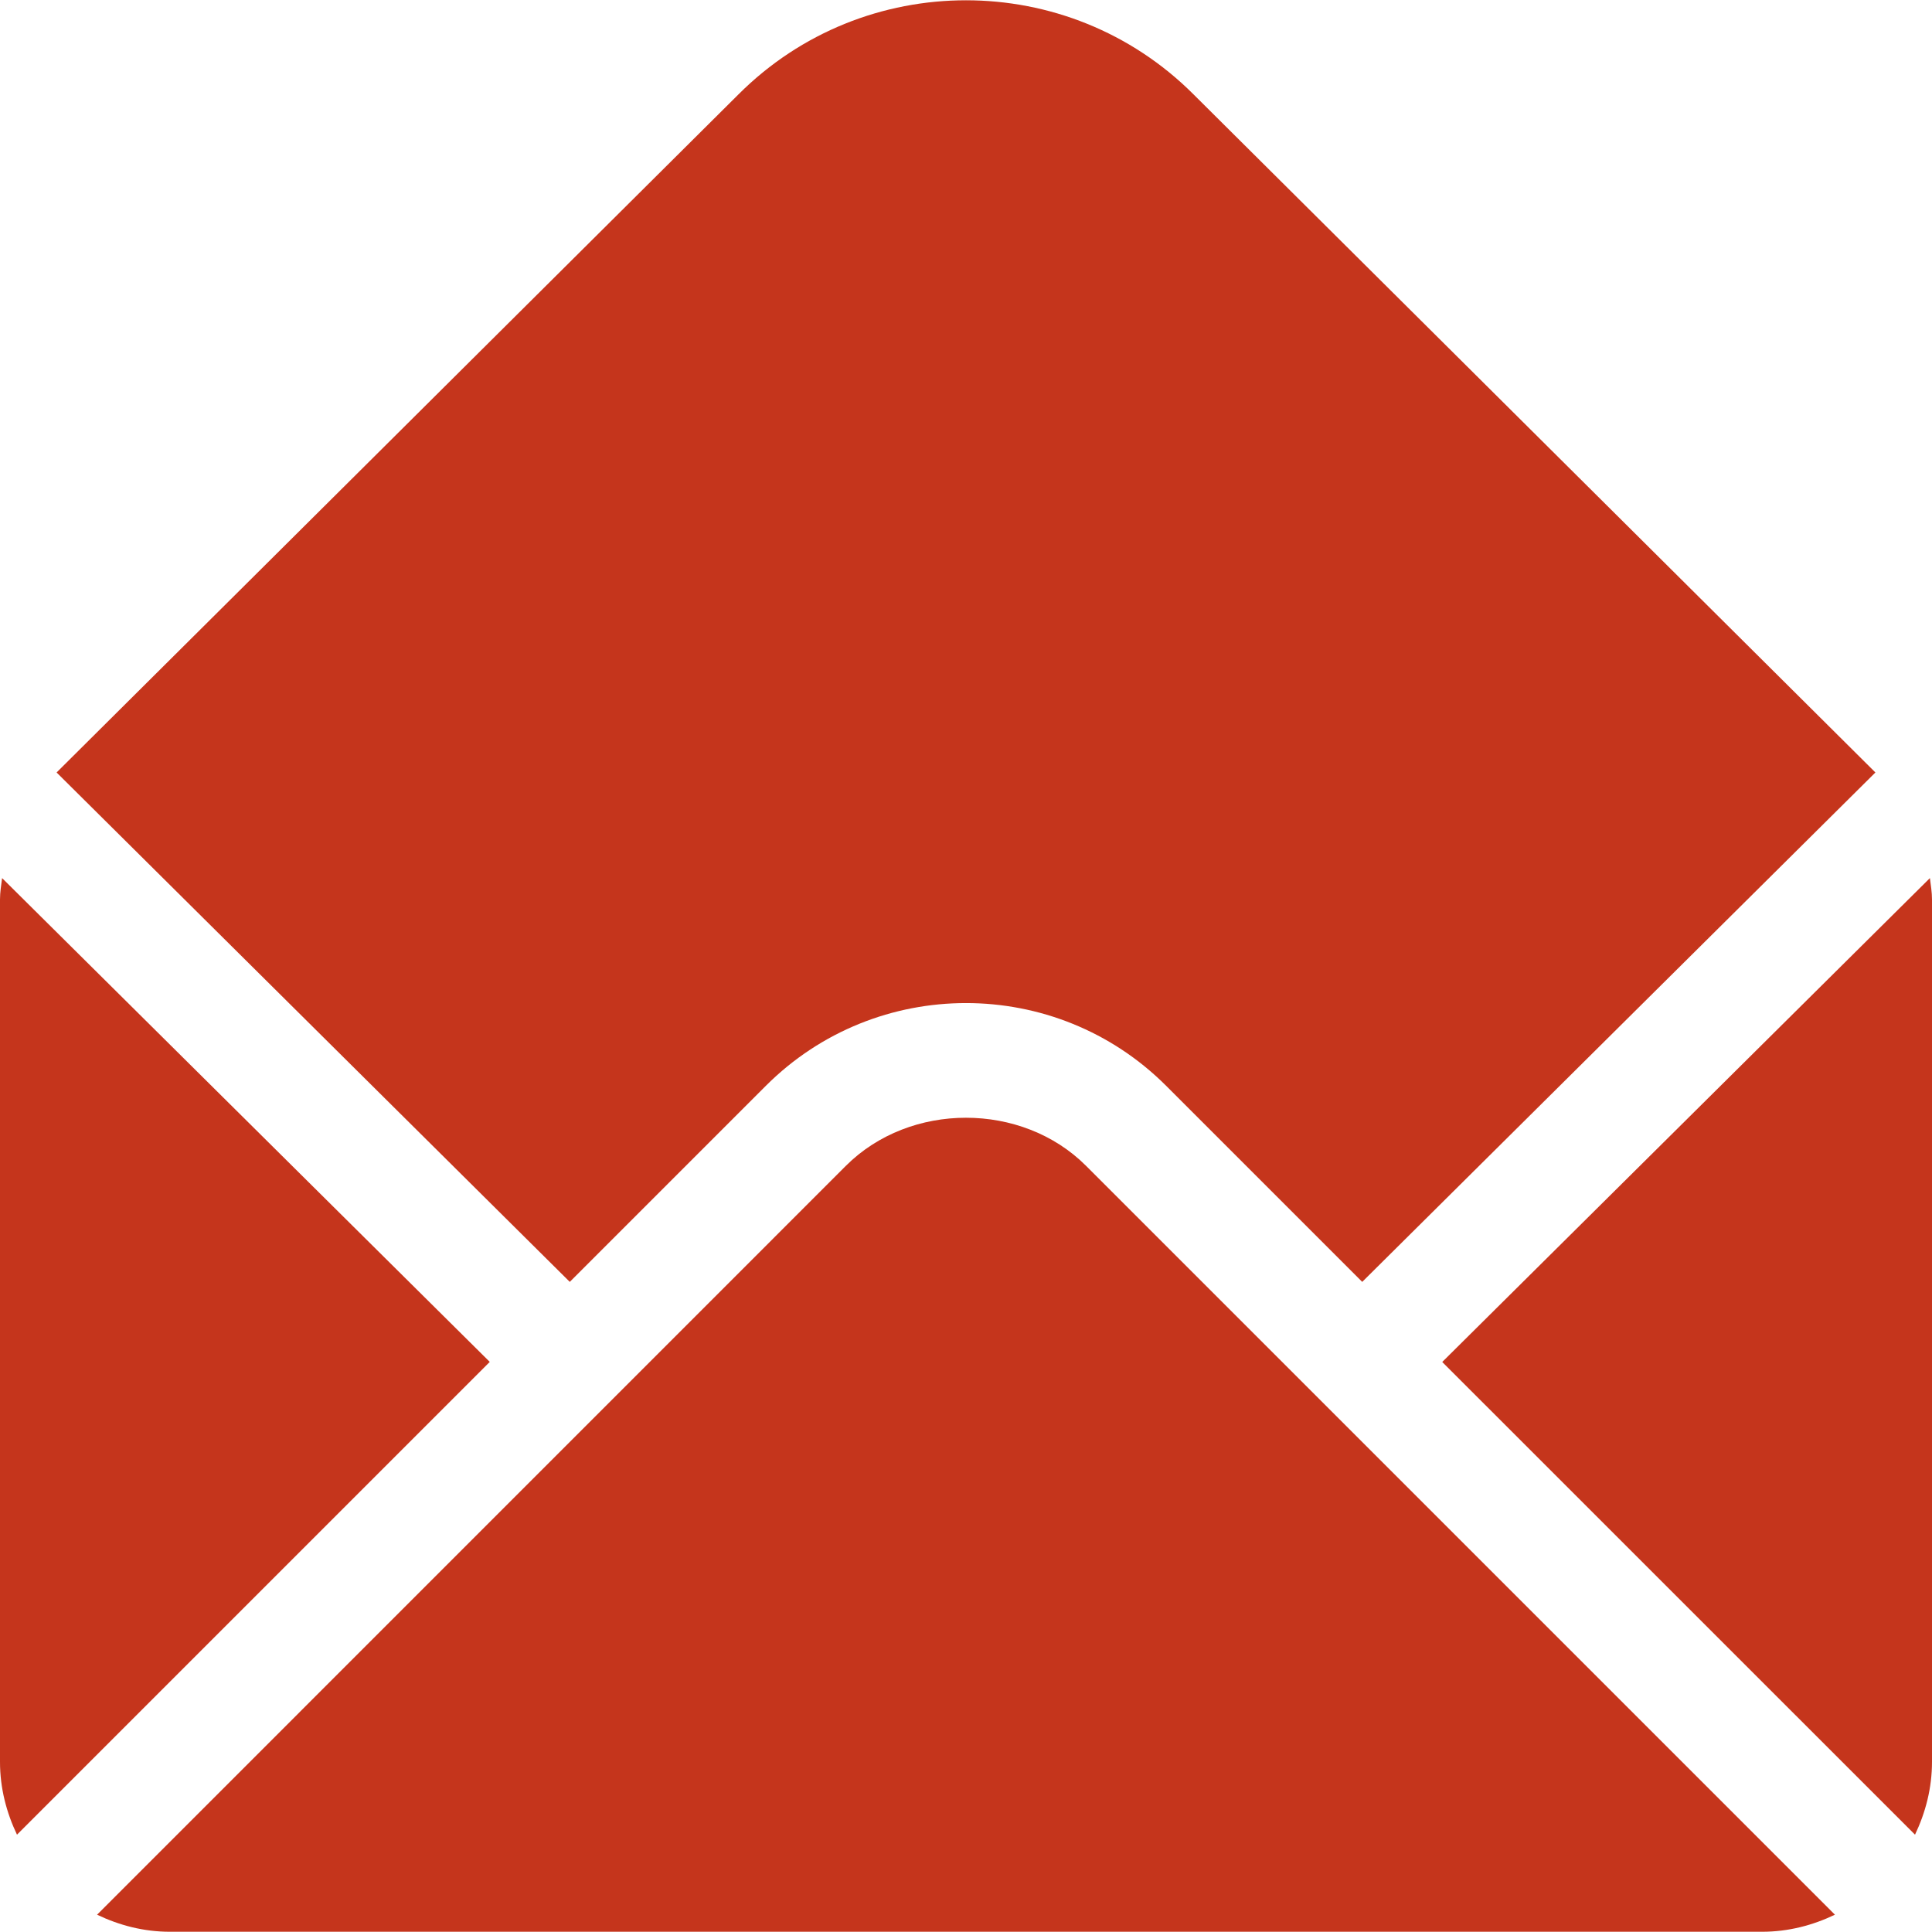 <svg width="24" height="24" viewBox="0 0 24 24" fill="none" xmlns="http://www.w3.org/2000/svg">
<g clip-path="url(#clip0)">
<path d="M14.826 1.172C13.268 -0.386 10.732 -0.386 9.174 1.172L0.703 9.596L7.078 15.924L9.514 13.488C10.885 12.118 13.115 12.118 14.486 13.488L16.922 15.924L23.297 9.596L14.826 1.172Z" fill="#C5351C"/>
<path d="M23.974 10.908L17.916 16.919L23.789 22.791C23.92 22.516 24 22.212 24 21.887V11.173C24 11.083 23.985 10.995 23.974 10.908Z" fill="#C5351C"/>
<path d="M0.026 10.908C0.015 10.995 0 11.082 0 11.173V21.887C0 22.212 0.08 22.516 0.211 22.791L6.084 16.918L0.026 10.908Z" fill="#C5351C"/>
<path d="M13.491 14.482C12.695 13.686 11.305 13.686 10.508 14.482L1.206 23.785C1.481 23.917 1.785 23.997 2.109 23.997H21.89C22.215 23.997 22.519 23.917 22.794 23.785L13.491 14.482Z" fill="#C5351C"/>
</g>
<defs>
<clipPath id="clip0">
<rect width="24" height="24" fill="white"/>
</clipPath>
</defs>
</svg>
